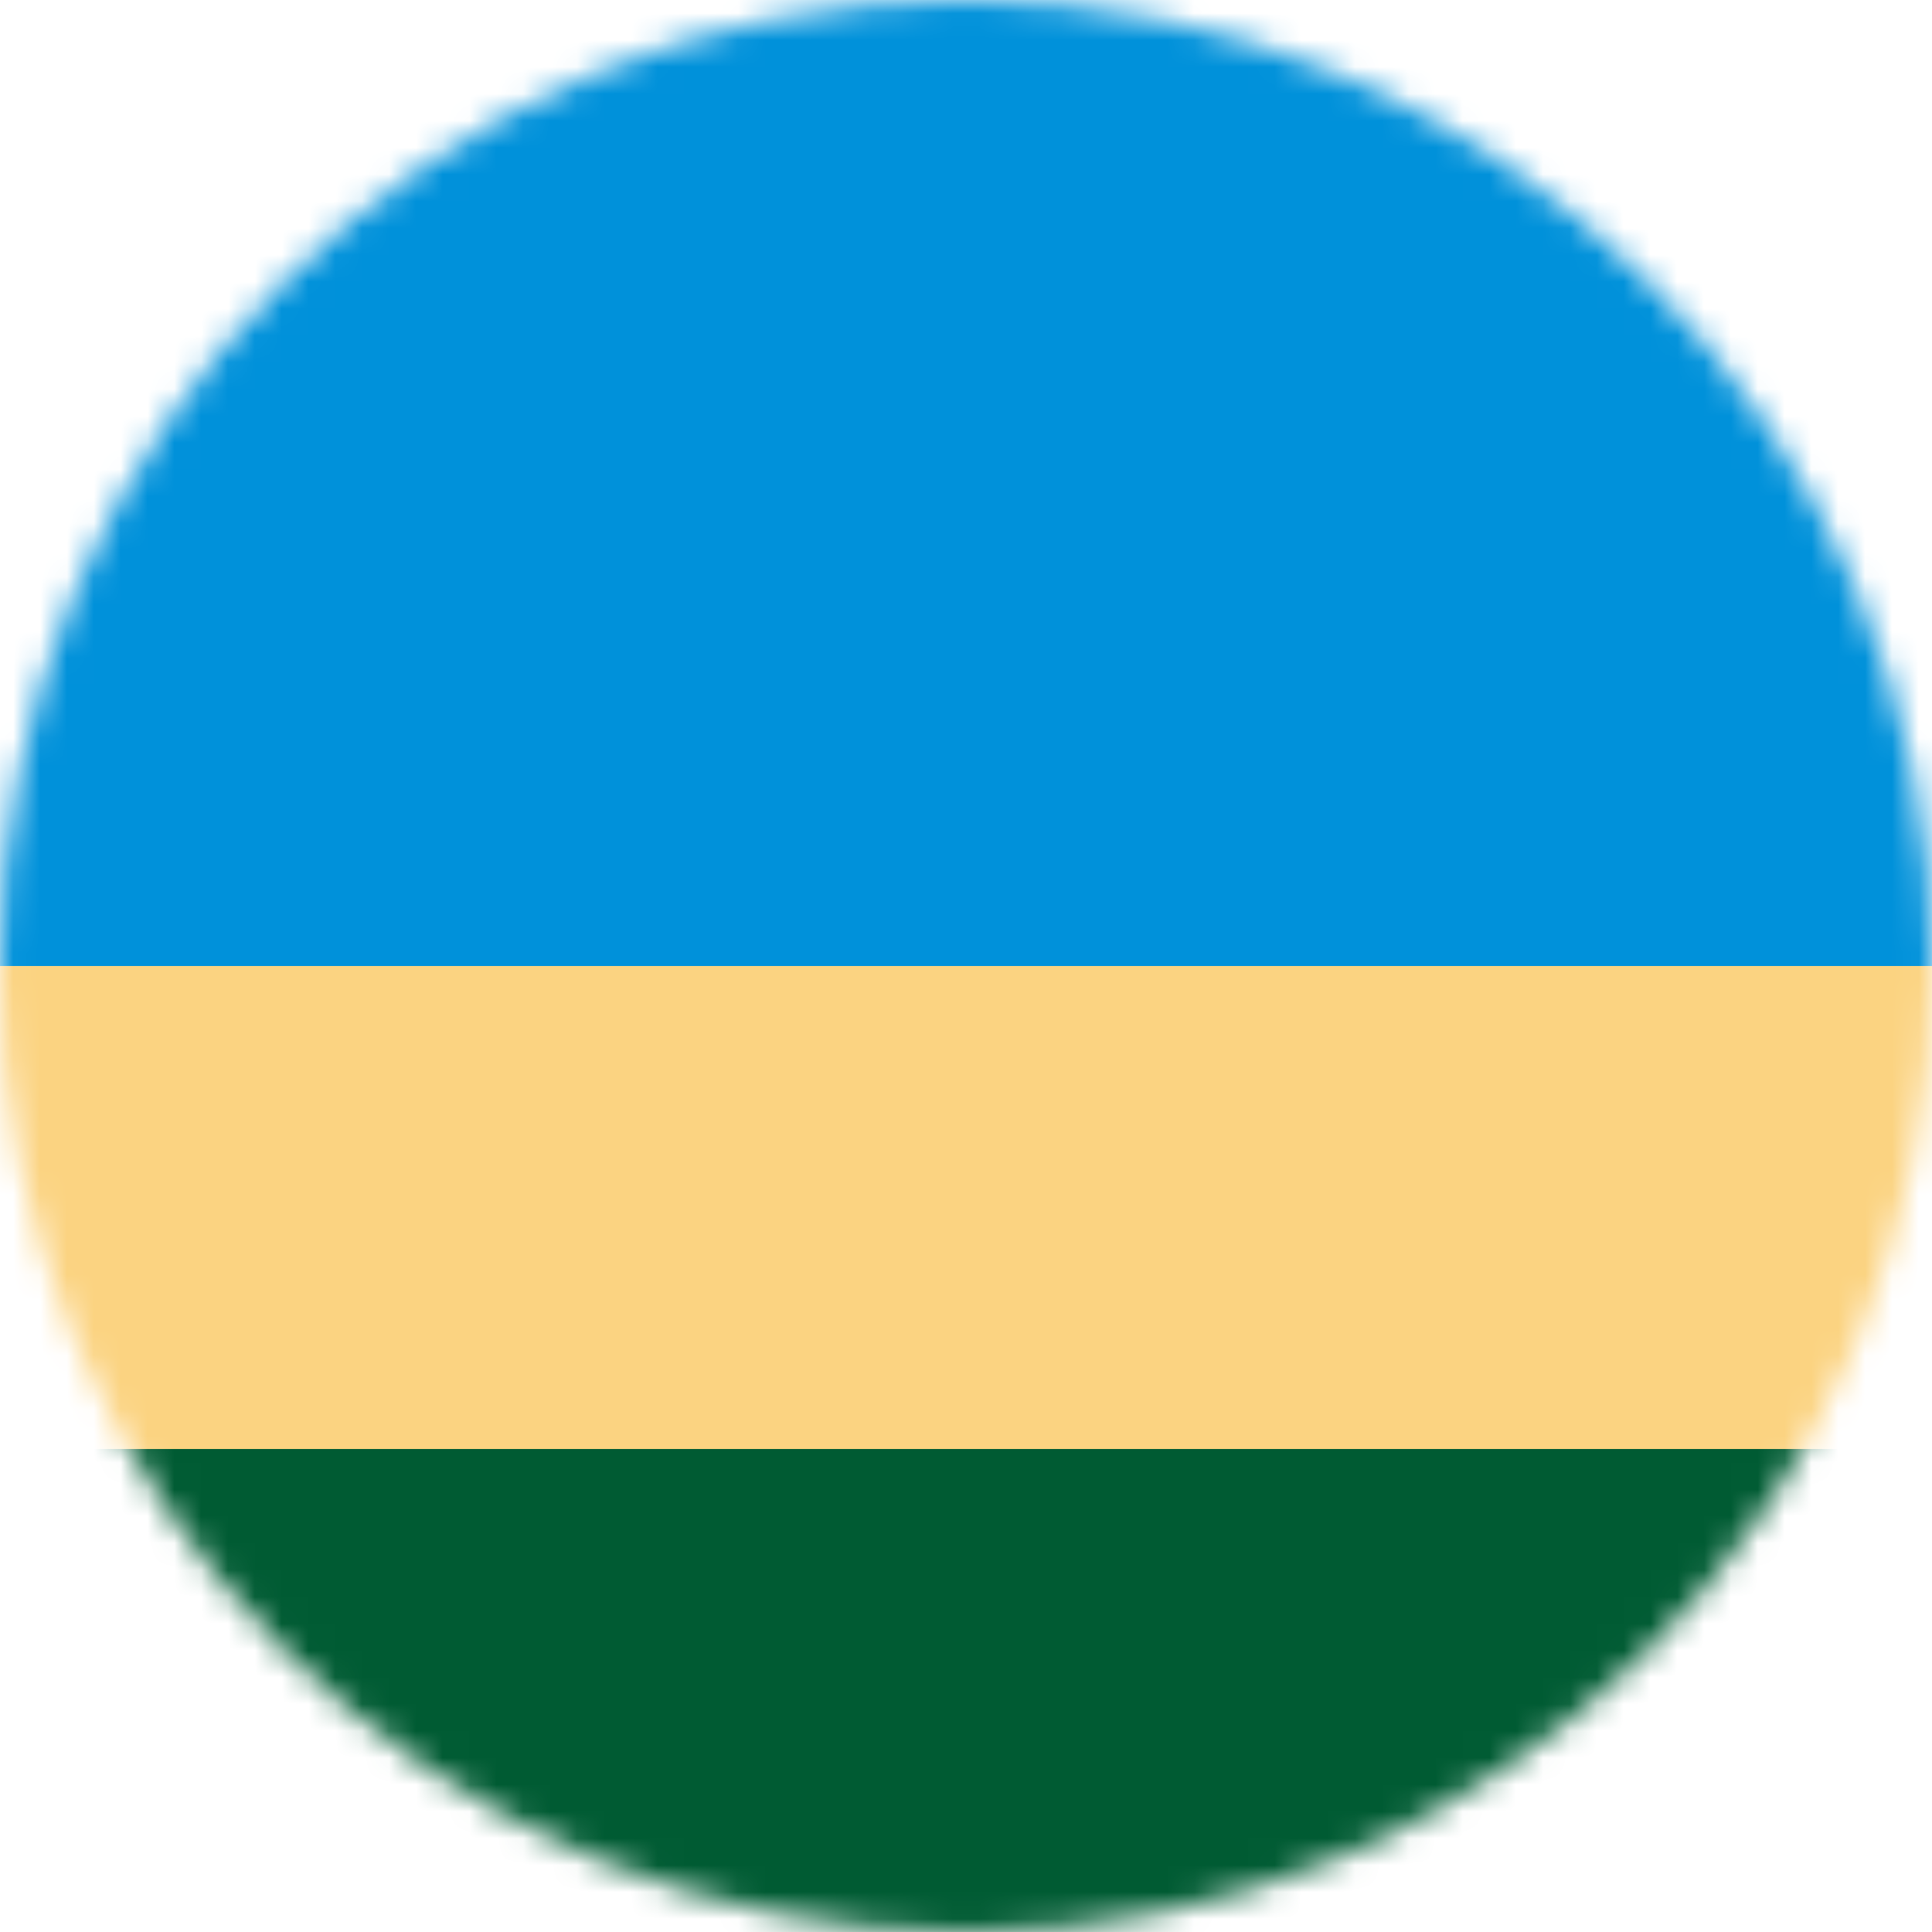 <svg width="72" height="72" viewBox="0 0 72 72" fill="none" xmlns="http://www.w3.org/2000/svg">
<mask id="mask0_46_7990" style="mask-type:alpha" maskUnits="userSpaceOnUse" x="0" y="0" width="72" height="72">
<circle cx="36" cy="36" r="36" fill="#D9D9D9"/>
</mask>
<g mask="url(#mask0_46_7990)">
<rect x="0" y="72" width="18" height="72" transform="rotate(-90 0 72)" fill="#005B33"/>
<rect y="36" width="36" height="72" transform="rotate(-90 0 36)" fill="#0091DA"/>
<rect y="54" width="18" height="72" transform="rotate(-90 0 54)" fill="#FBD381"/>
</g>
</svg>
